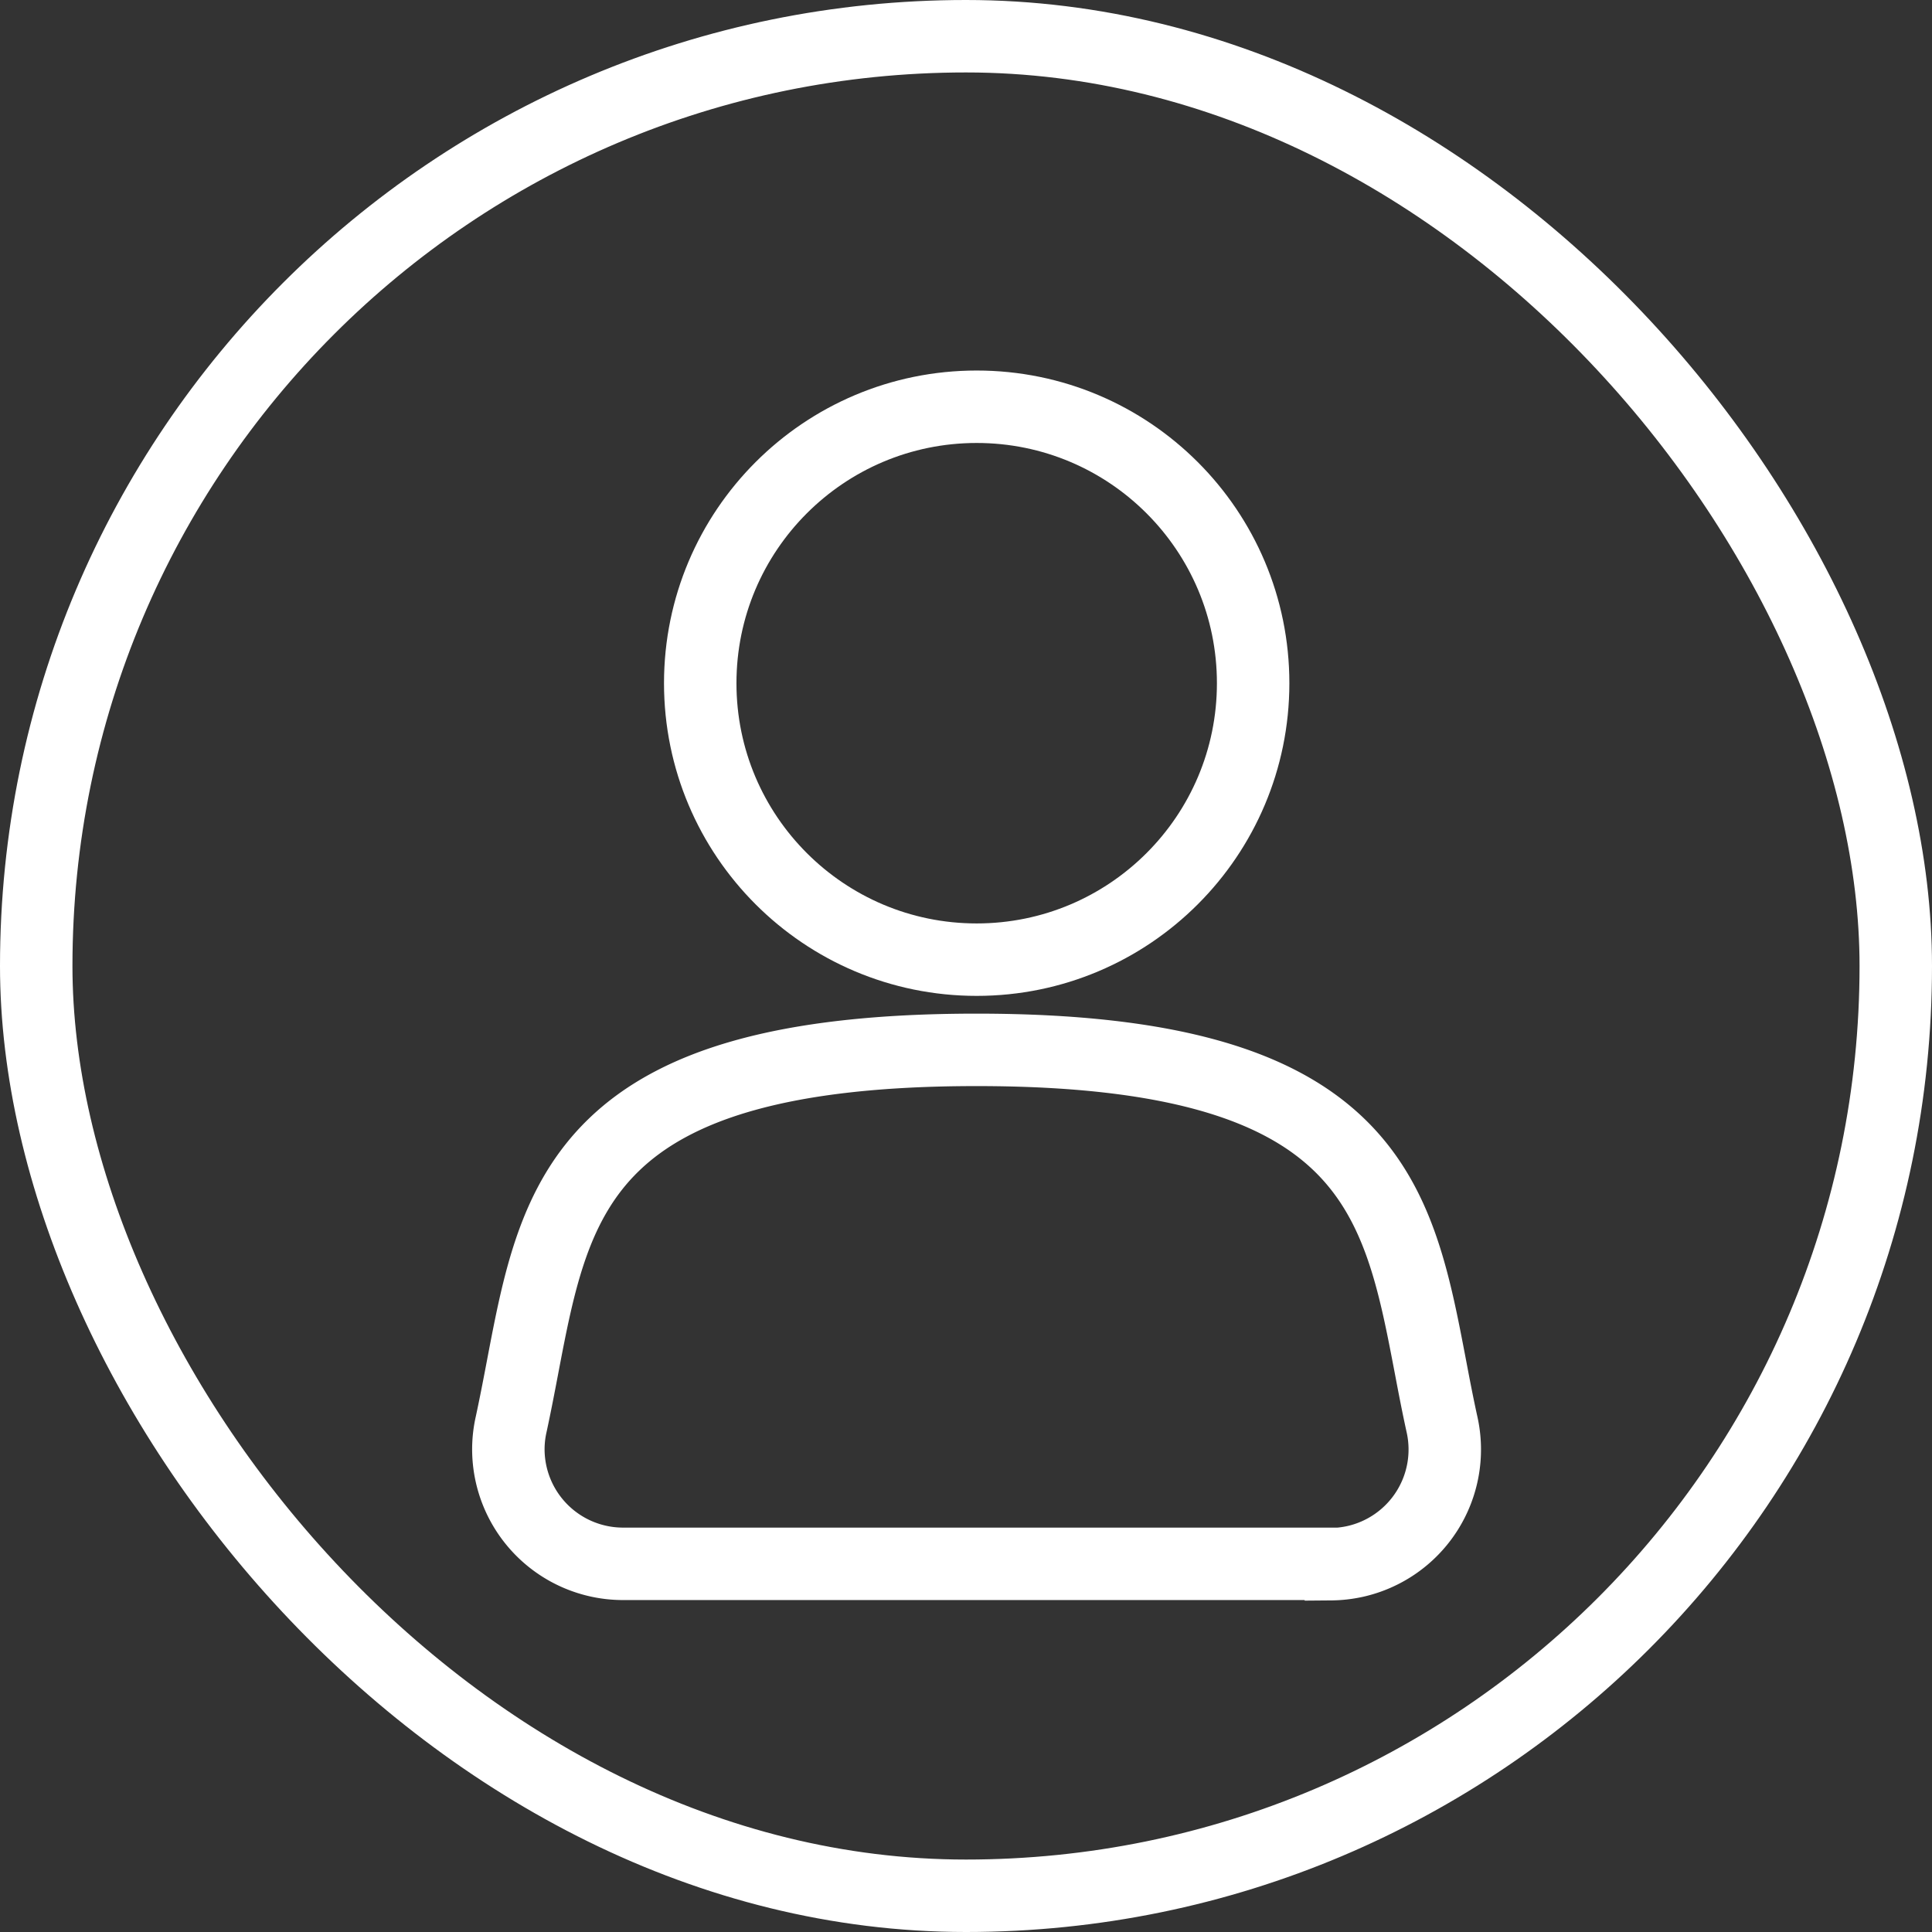 <svg xmlns="http://www.w3.org/2000/svg" width="32" height="32" viewBox="0 0 32 32"><rect x="0" y="0" width="32" height="32" fill="#333333" stroke="none"/><defs><style>.a,.c,.e{fill:none;}.a,.c{stroke:#fff;stroke-width:1.2px;}.b{fill:#fff;opacity:0;}.c{stroke-miterlimit:10;}.d{stroke:none;}</style></defs><g transform="translate(-1289 -13)"><g class="a" transform="translate(1289 13)"><rect class="d" width="32" height="32" rx="16"/><rect class="e" x="0.6" y="0.6" width="30.8" height="30.8" rx="15.4"/></g><g transform="translate(1291.526 15.526)"><g transform="translate(0)"><rect class="b" width="26.947" height="26.947" transform="translate(0)"/><g transform="translate(5.895 4.211)"><g transform="translate(0 10.648)"><path class="c" d="M169.129,302.017H157.4a1.9,1.9,0,0,1-1.891-1.9,1.874,1.874,0,0,1,.047-.413c.07-.324.131-.643.19-.953.537-2.816,1-5.247,7.518-5.247s6.979,2.431,7.517,5.246c.059.311.12.631.193.962a1.9,1.9,0,0,1-1.443,2.266,1.933,1.933,0,0,1-.4.045Z" transform="translate(-155.51 -293.5)"/></g><circle class="c" cx="4.579" cy="4.579" r="4.579" transform="translate(3.177)"/></g></g></g></g></svg>
